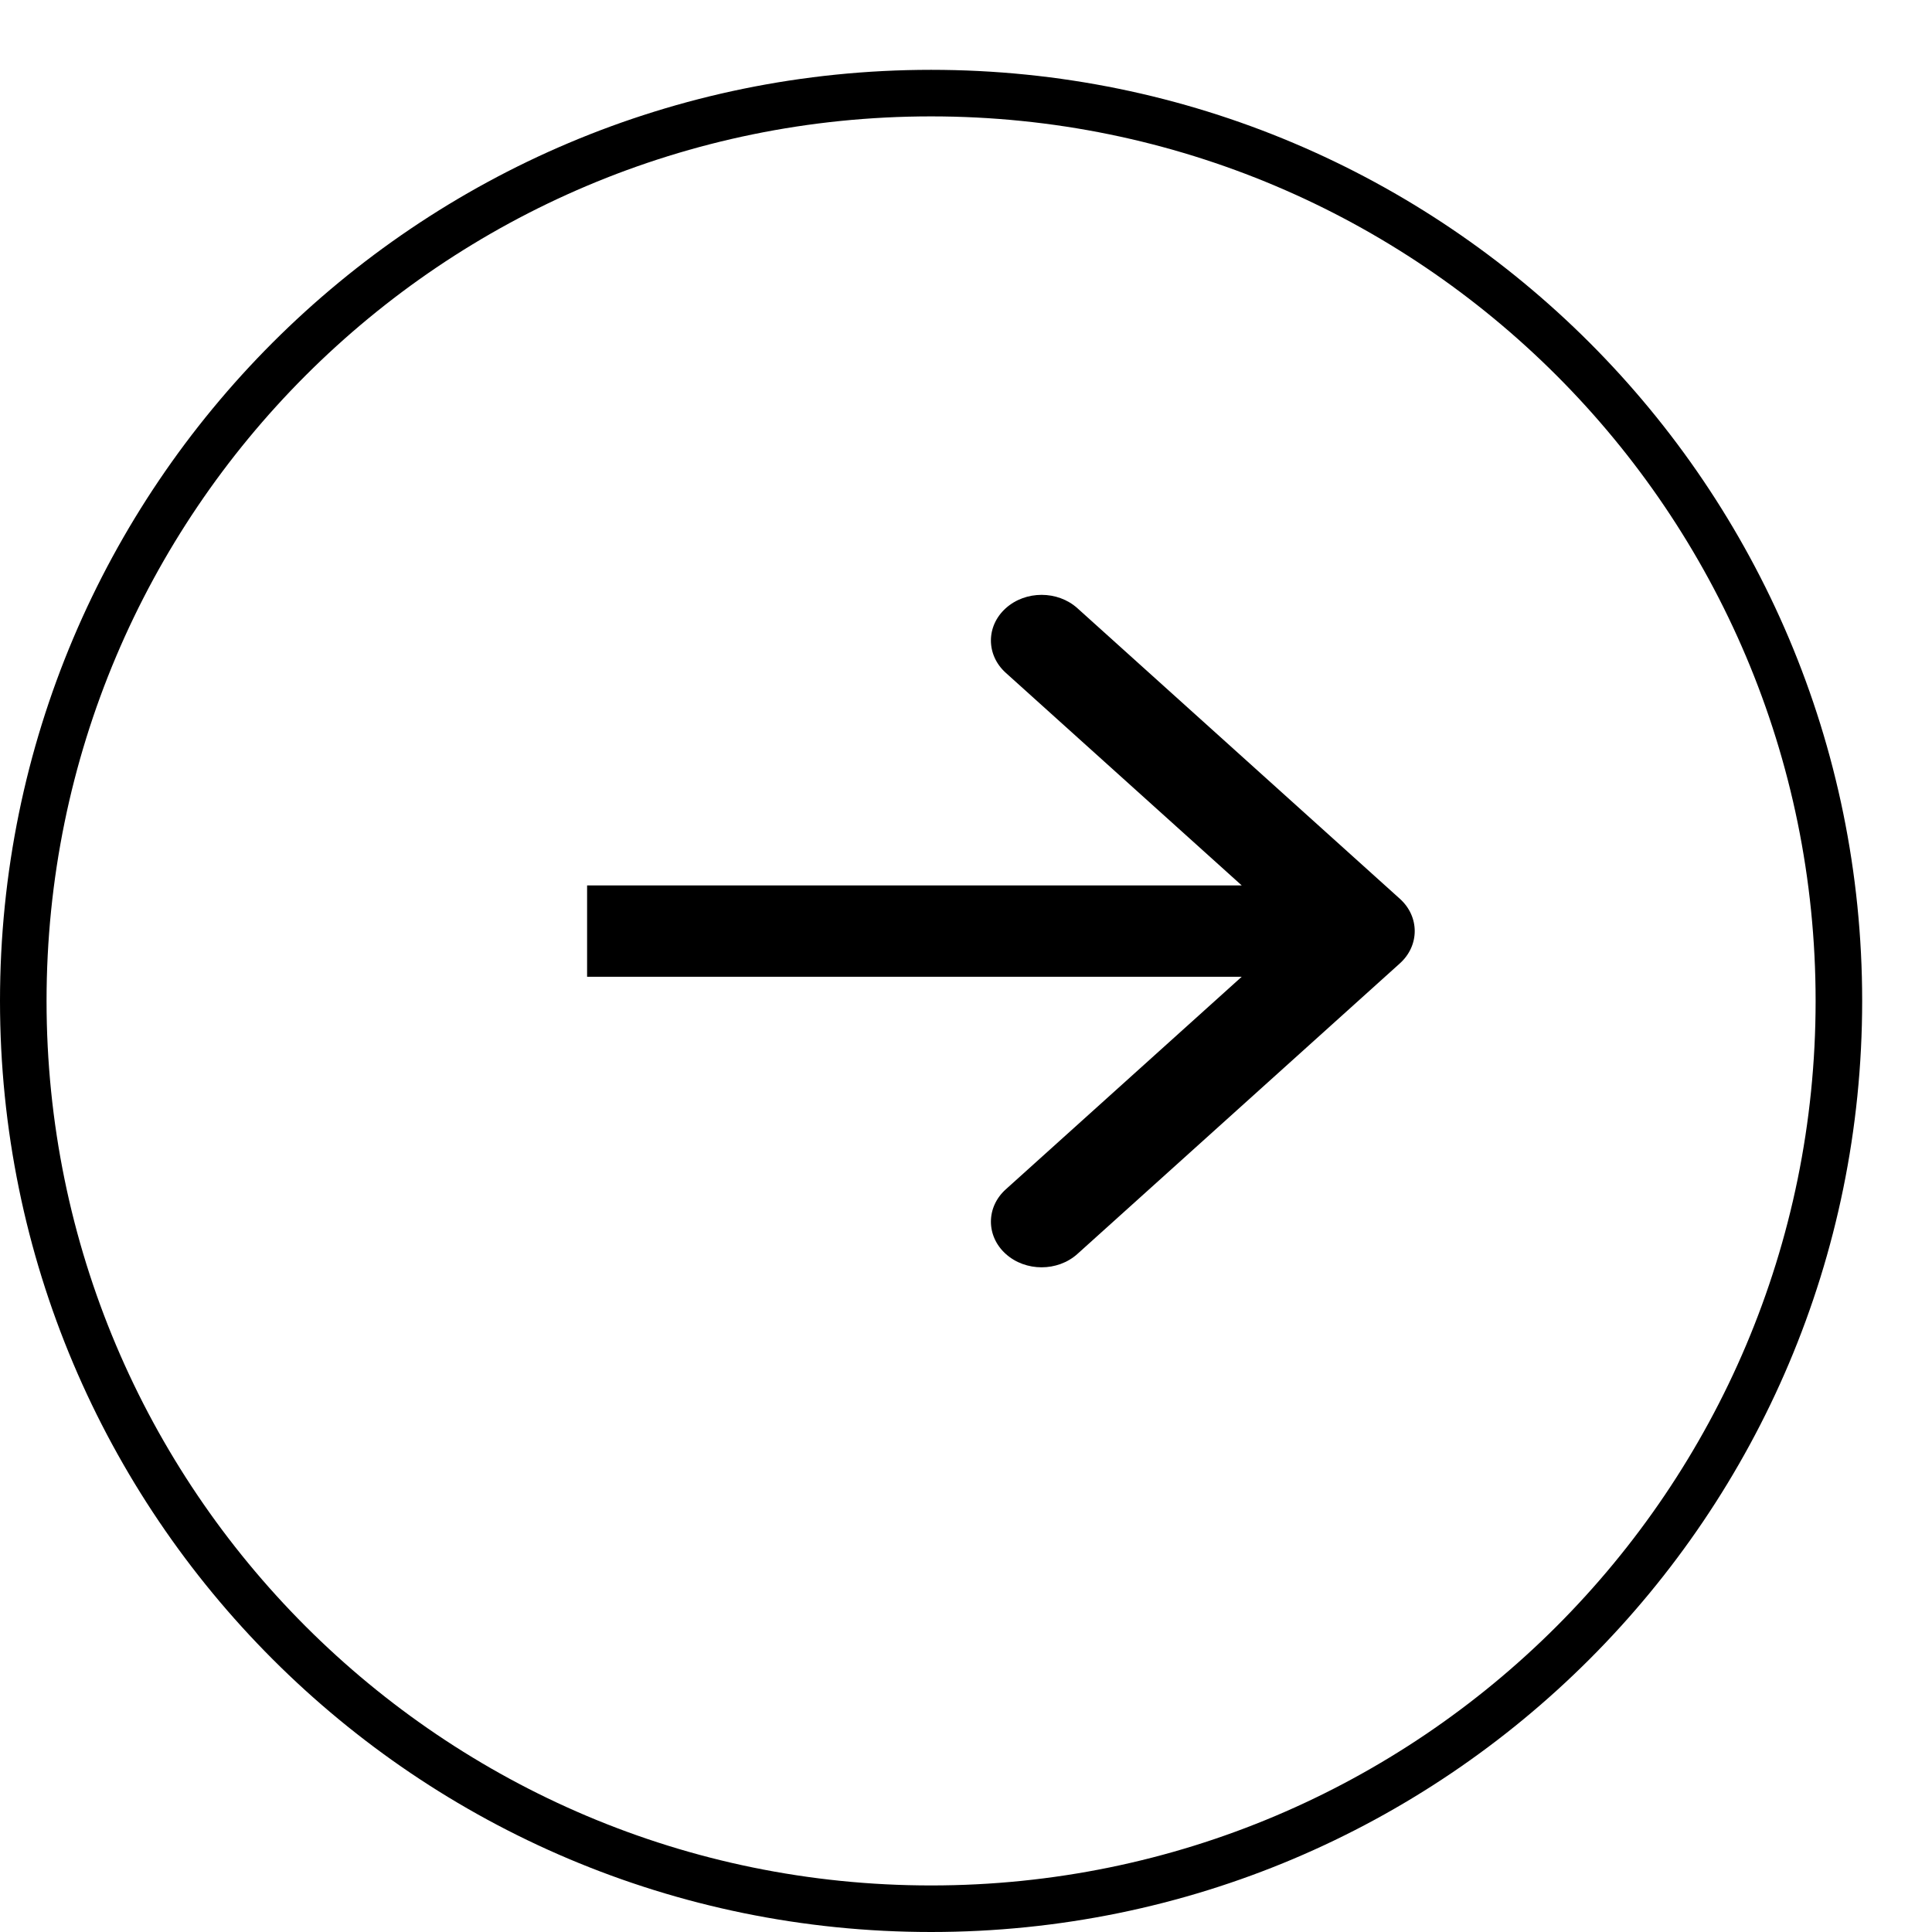 <svg width="83" height="83" viewBox="0 0 83 83" fill="none" xmlns="http://www.w3.org/2000/svg">
<g filter="url(#filter0_d_57_11312)">
<path d="M83 40C83 62.091 65.091 80 43 80C20.909 80 3 62.091 3 40C3 17.909 20.909 0 43 0C65.091 0 83 17.909 83 40Z" fill="white"/>
<path d="M82 40C82 61.539 64.539 79 43 79C21.461 79 4 61.539 4 40C4 18.461 21.461 1 43 1C64.539 1 82 18.461 82 40Z" stroke="black" stroke-width="2"/>
</g>
<path fill-rule="evenodd" clip-rule="evenodd" d="M46.287 26.13L60.14 38.613C60.99 39.379 60.99 40.621 60.14 41.387L46.287 53.87C45.437 54.636 44.058 54.636 43.208 53.87C42.358 53.104 42.358 51.862 43.208 51.096L53.345 41.962L25.222 41.962V38.038L53.345 38.038L43.208 28.904C42.358 28.138 42.358 26.896 43.208 26.13C44.058 25.364 45.437 25.364 46.287 26.13Z" fill="black"/>
<defs>
<filter id="filter0_d_57_11312" x="0" y="0" width="83" height="83" filterUnits="userSpaceOnUse" color-interpolation-filters="sRGB">
<feFlood flood-opacity="0" result="BackgroundImageFix"/>
<feColorMatrix in="SourceAlpha" type="matrix" values="0 0 0 0 0 0 0 0 0 0 0 0 0 0 0 0 0 0 127 0" result="hardAlpha"/>
<feOffset dx="-3" dy="3"/>
<feComposite in2="hardAlpha" operator="out"/>
<feColorMatrix type="matrix" values="0 0 0 0 0 0 0 0 0 0 0 0 0 0 0 0 0 0 1 0"/>
<feBlend mode="normal" in2="BackgroundImageFix" result="effect1_dropShadow_57_11312"/>
<feBlend mode="normal" in="SourceGraphic" in2="effect1_dropShadow_57_11312" result="shape"/>
</filter>
</defs>
</svg>
